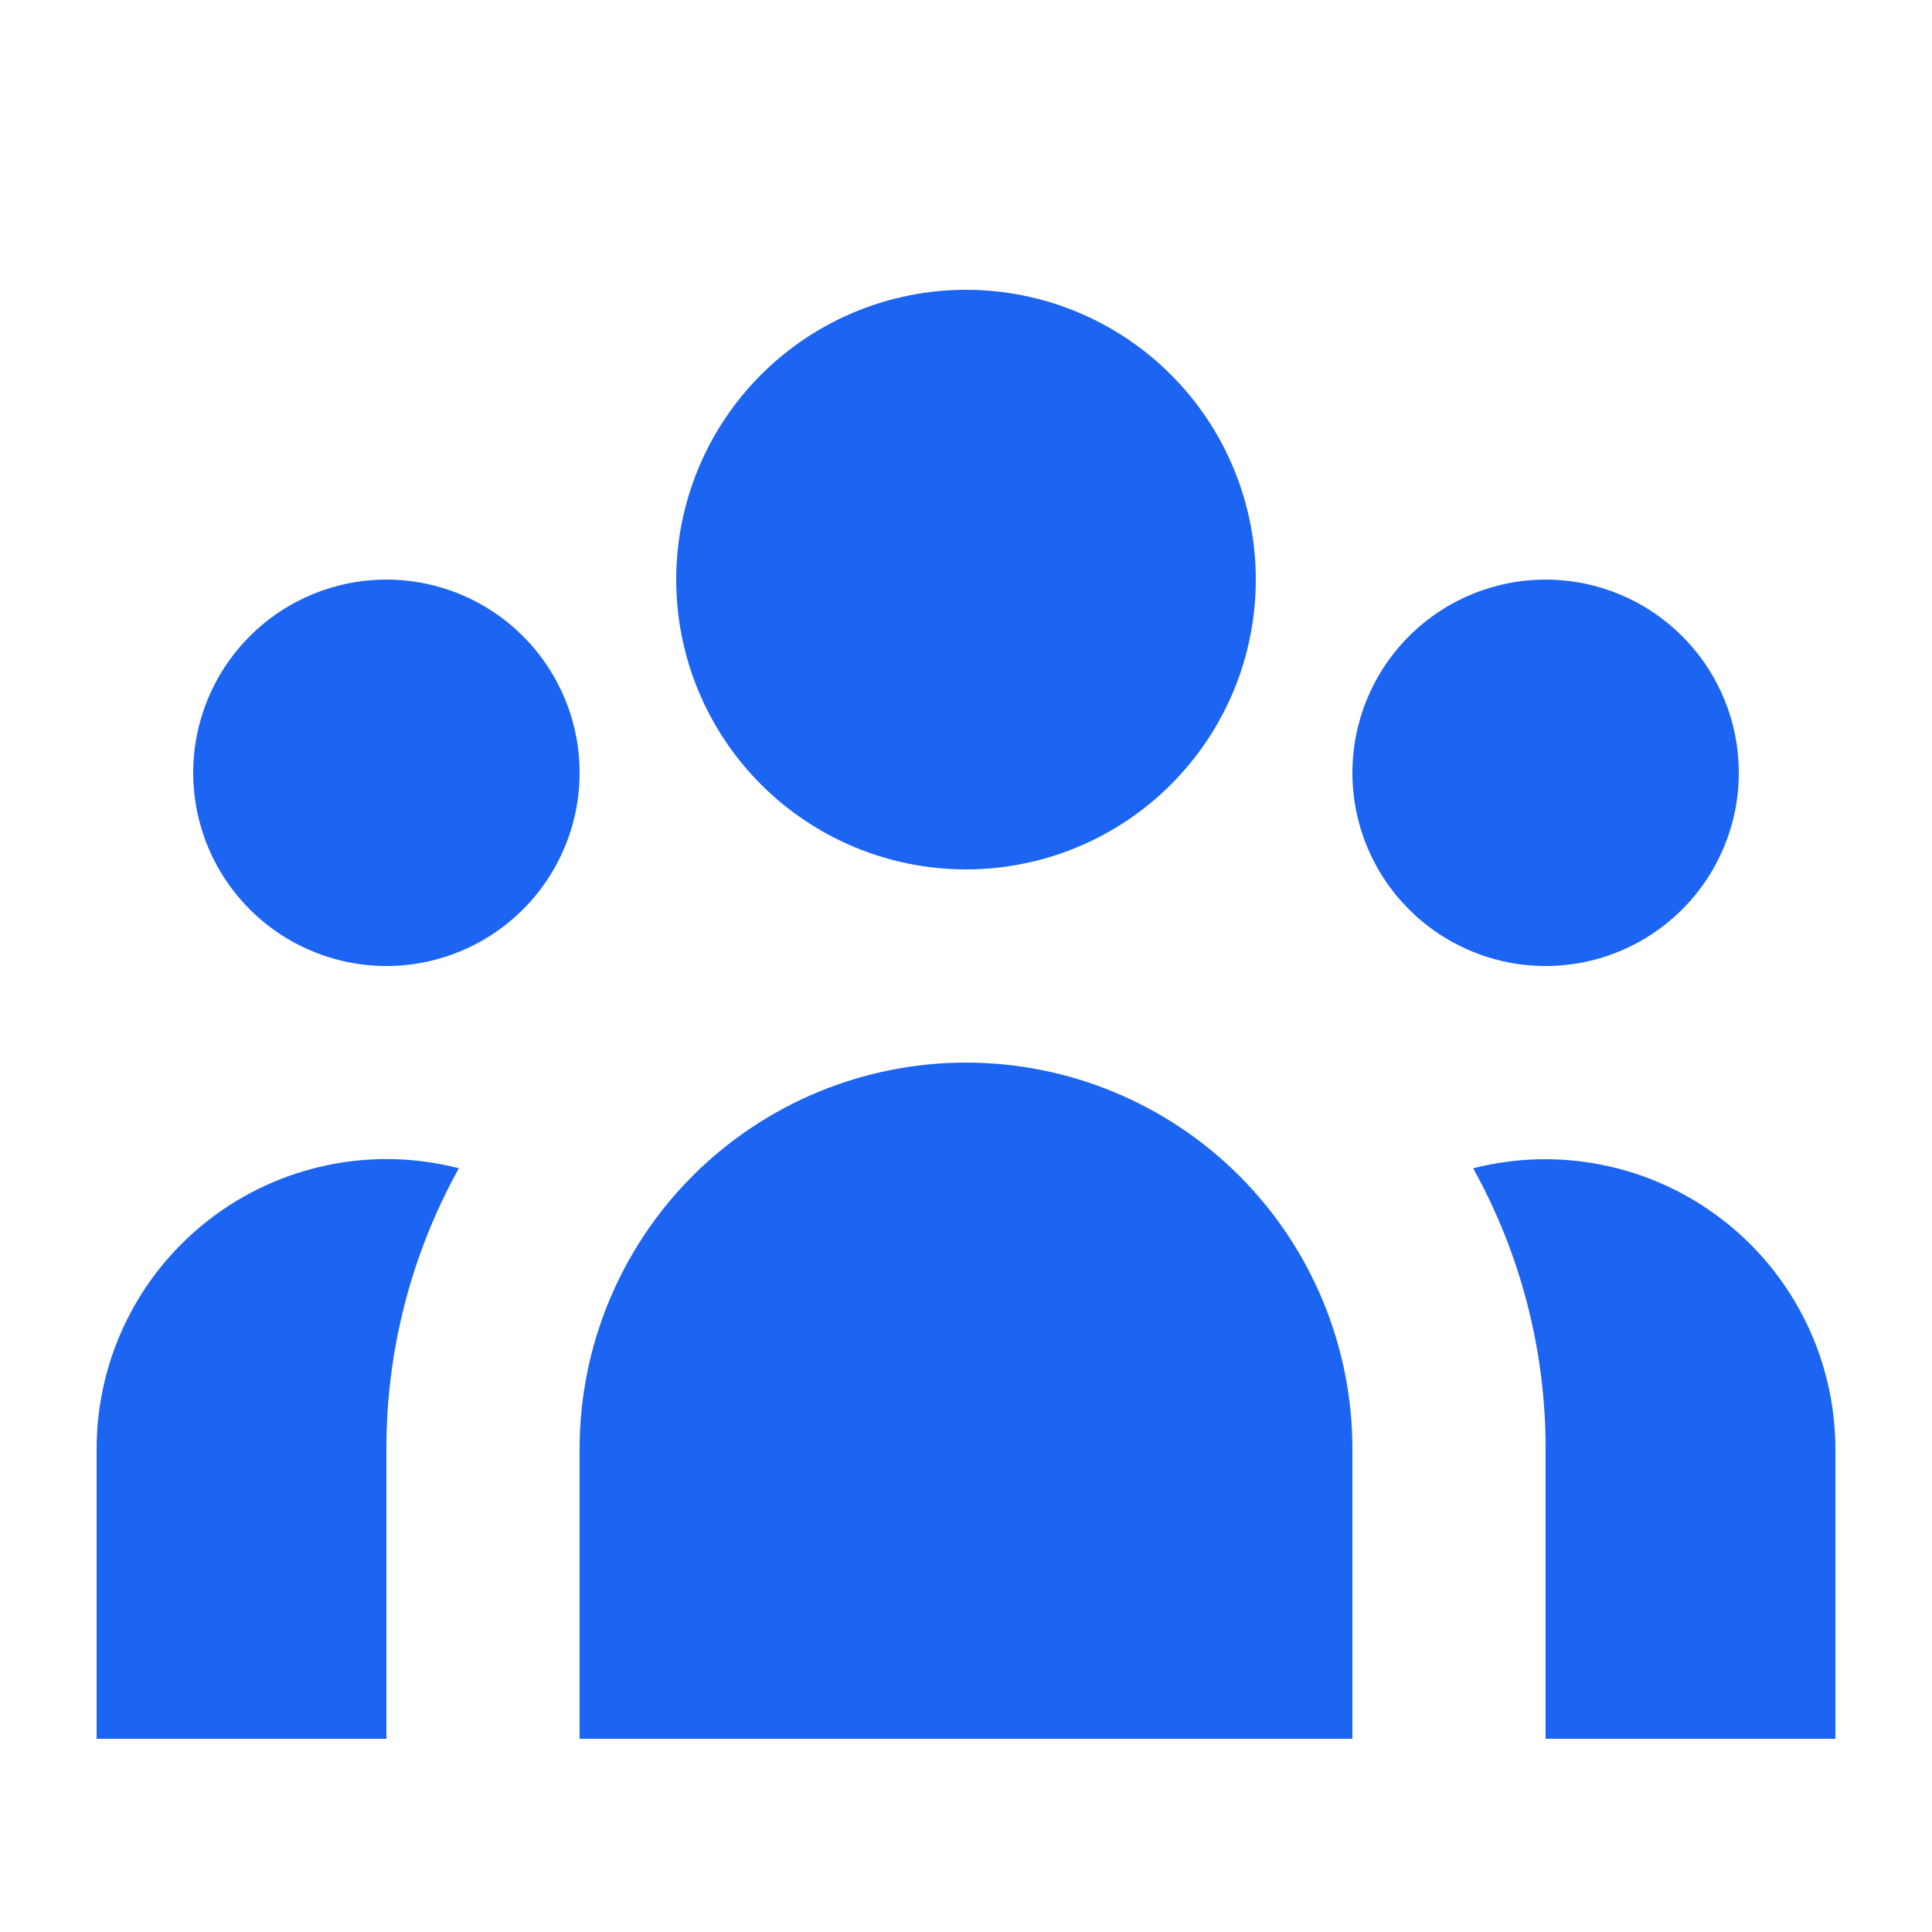 <?xml version="1.0" encoding="UTF-8" standalone="no"?><svg width='30' height='30' viewBox='0 0 30 30' fill='none' xmlns='http://www.w3.org/2000/svg'>
<path d='M19.5 9C19.5 10.194 19.026 11.338 18.182 12.182C17.338 13.026 16.194 13.5 15 13.5C13.806 13.5 12.662 13.026 11.818 12.182C10.974 11.338 10.5 10.194 10.5 9C10.5 7.807 10.974 6.662 11.818 5.818C12.662 4.974 13.806 4.5 15 4.5C16.194 4.5 17.338 4.974 18.182 5.818C19.026 6.662 19.5 7.807 19.5 9V9ZM27 12C27 12.796 26.684 13.559 26.121 14.121C25.559 14.684 24.796 15 24 15C23.204 15 22.441 14.684 21.879 14.121C21.316 13.559 21 12.796 21 12C21 11.204 21.316 10.441 21.879 9.879C22.441 9.316 23.204 9 24 9C24.796 9 25.559 9.316 26.121 9.879C26.684 10.441 27 11.204 27 12V12ZM21 22.5C21 20.909 20.368 19.383 19.243 18.257C18.117 17.132 16.591 16.5 15 16.5C13.409 16.5 11.883 17.132 10.757 18.257C9.632 19.383 9 20.909 9 22.5V27H21V22.5ZM9 12C9 12.796 8.684 13.559 8.121 14.121C7.559 14.684 6.796 15 6 15C5.204 15 4.441 14.684 3.879 14.121C3.316 13.559 3 12.796 3 12C3 11.204 3.316 10.441 3.879 9.879C4.441 9.316 5.204 9 6 9C6.796 9 7.559 9.316 8.121 9.879C8.684 10.441 9 11.204 9 12V12ZM24 27V22.5C24.002 20.975 23.615 19.474 22.875 18.141C23.54 17.971 24.235 17.955 24.907 18.094C25.579 18.233 26.211 18.524 26.753 18.945C27.296 19.365 27.735 19.904 28.038 20.52C28.341 21.136 28.499 21.814 28.5 22.5V27H24ZM7.125 18.141C6.385 19.475 5.998 20.975 6 22.5V27H1.5V22.5C1.5 21.813 1.657 21.135 1.959 20.518C2.261 19.901 2.701 19.362 3.244 18.941C3.787 18.52 4.419 18.23 5.091 18.091C5.764 17.952 6.46 17.969 7.125 18.141V18.141Z' fill='#1C64F2'/>
</svg>
